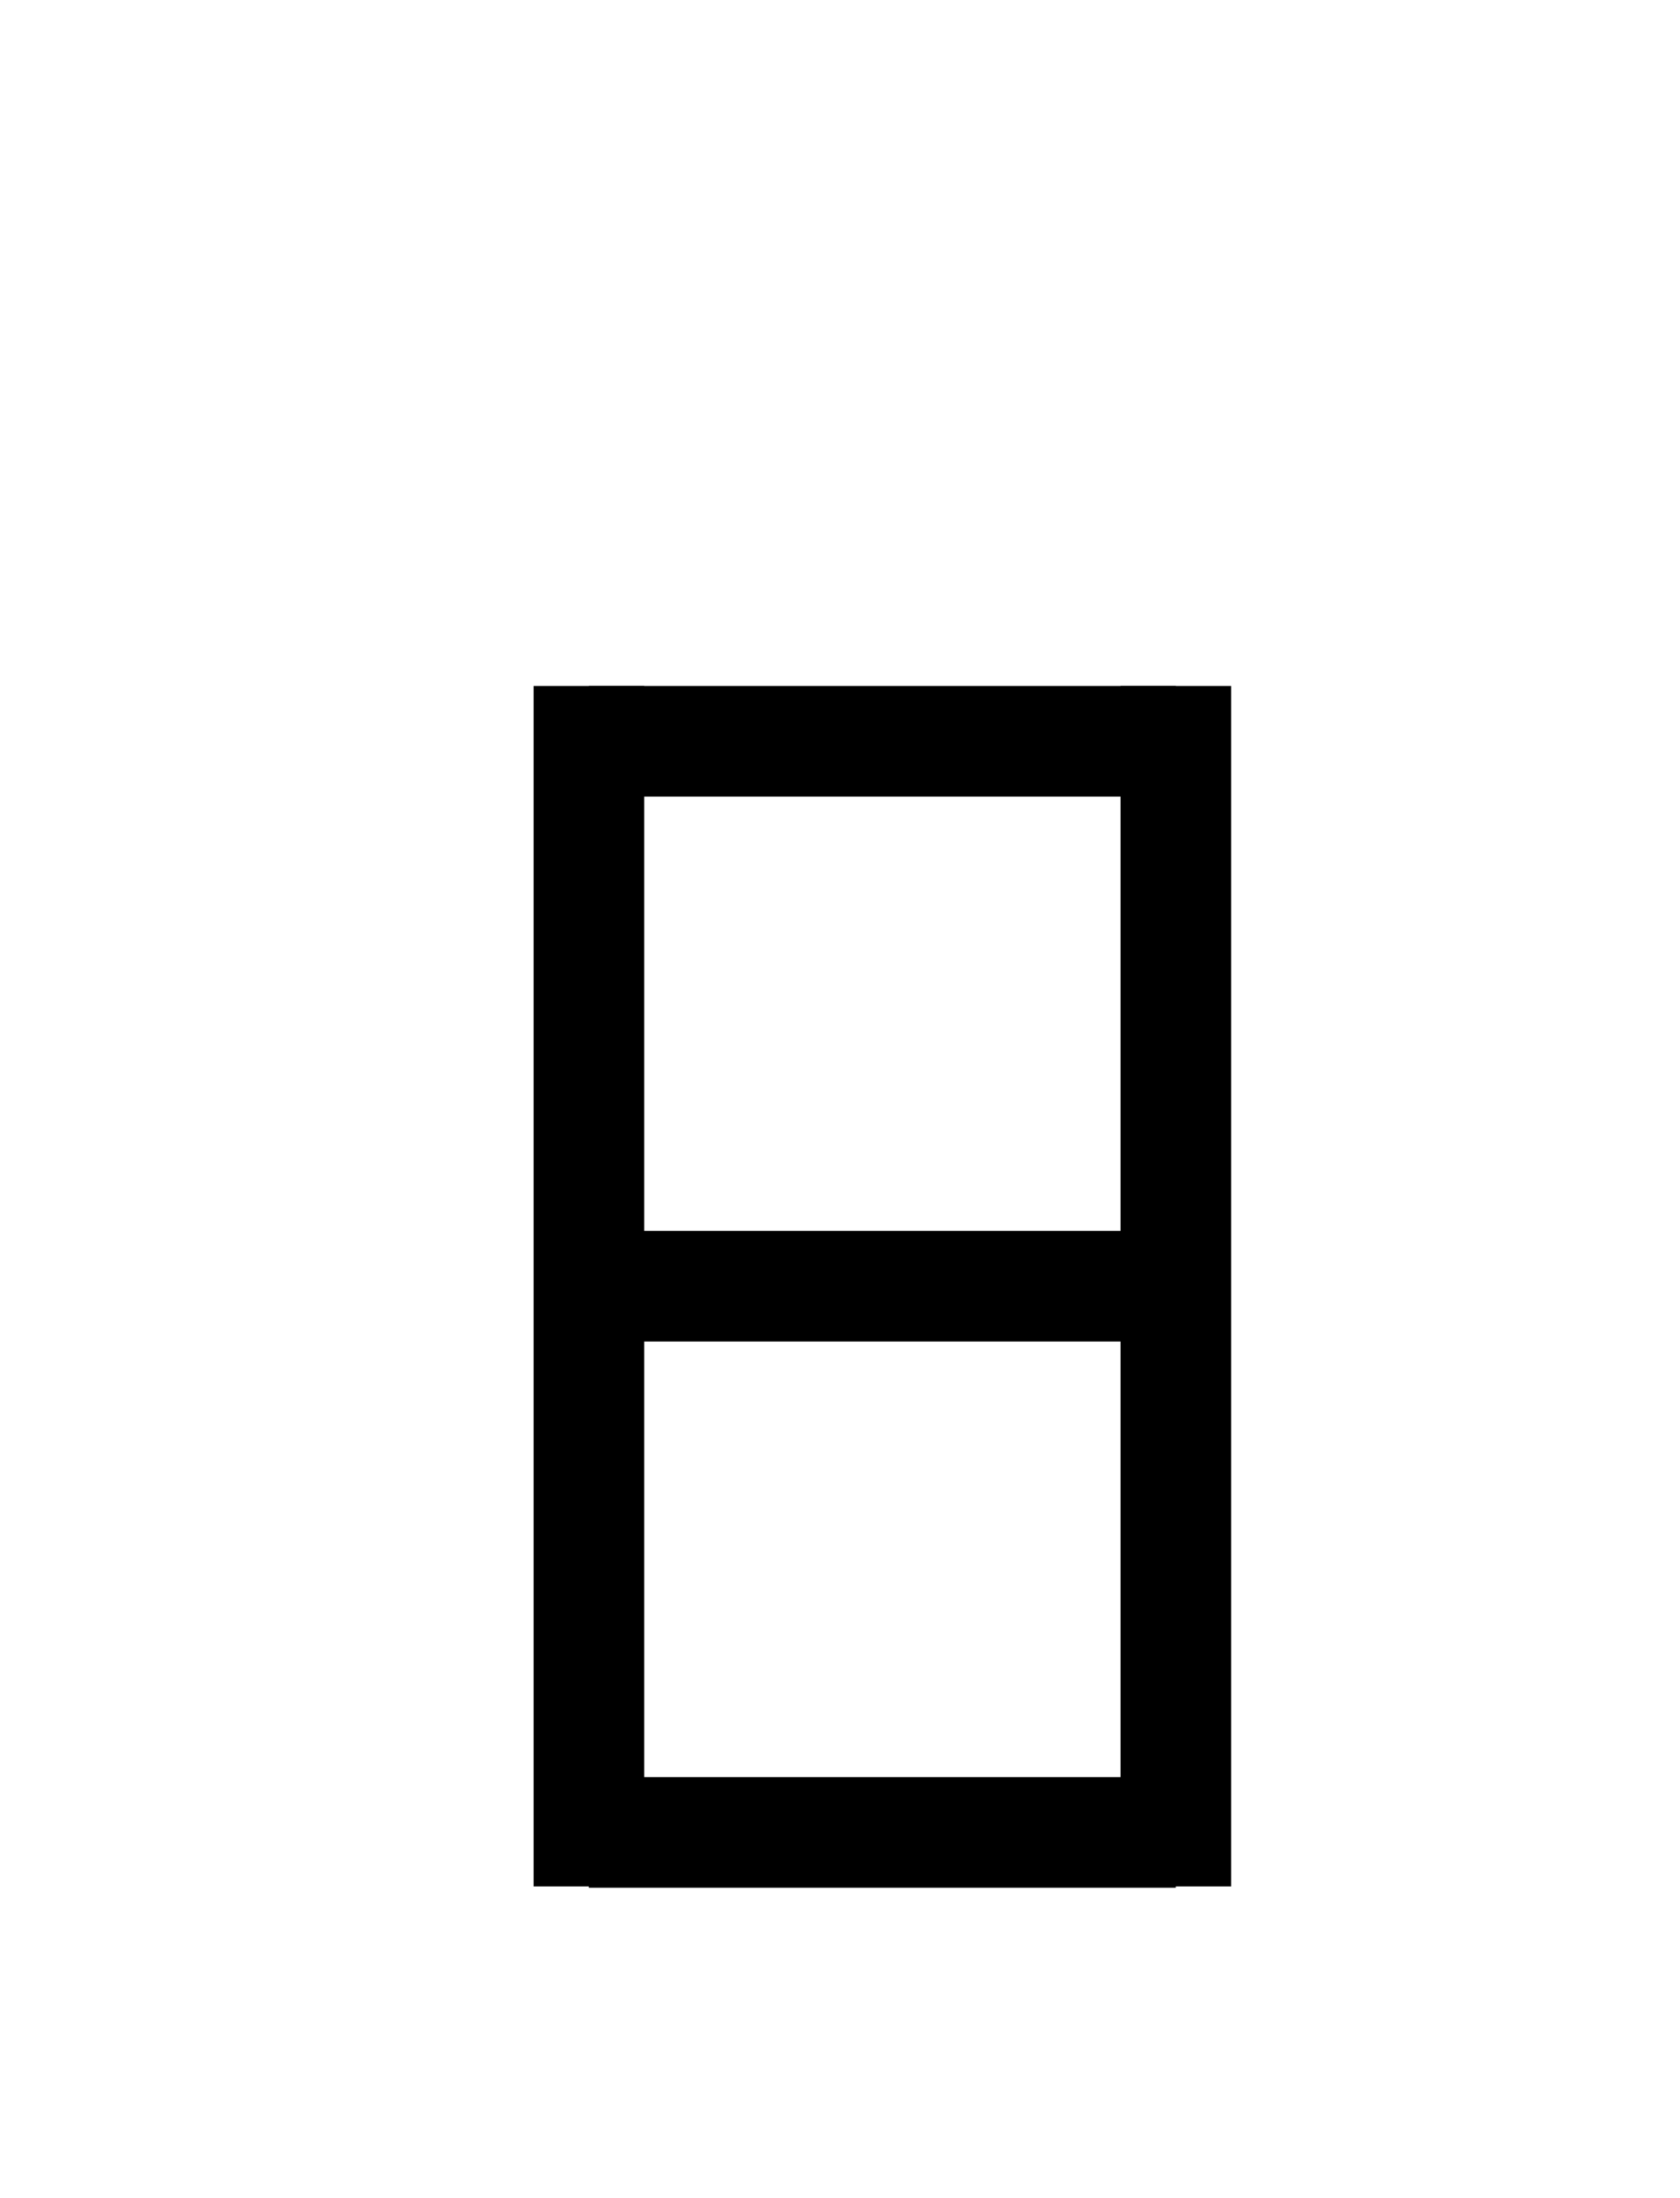 <?xml version="1.0" encoding="UTF-8"?>
<svg id="a" data-name="레이어 1" xmlns="http://www.w3.org/2000/svg" width="14.583" height="19.077" viewBox="0 0 14.583 19.077">
  <rect x="4.632" y="5.953" width=".96" height="10.418" stroke-width="0"/>
  <rect x="9.727" y="5.953" width=".96" height="10.418" stroke-width="0"/>
  <rect x="7.179" y="8.615" width=".96" height="5.095" transform="translate(18.822 3.503) rotate(90)" stroke-width="0"/>
  <rect x="7.179" y="13.355" width=".96" height="5.095" transform="translate(23.561 8.243) rotate(90)" stroke-width="0"/>
  <rect x="7.179" y="3.886" width=".96" height="5.095" transform="translate(14.093 -1.226) rotate(90)" stroke-width="0"/>
</svg>